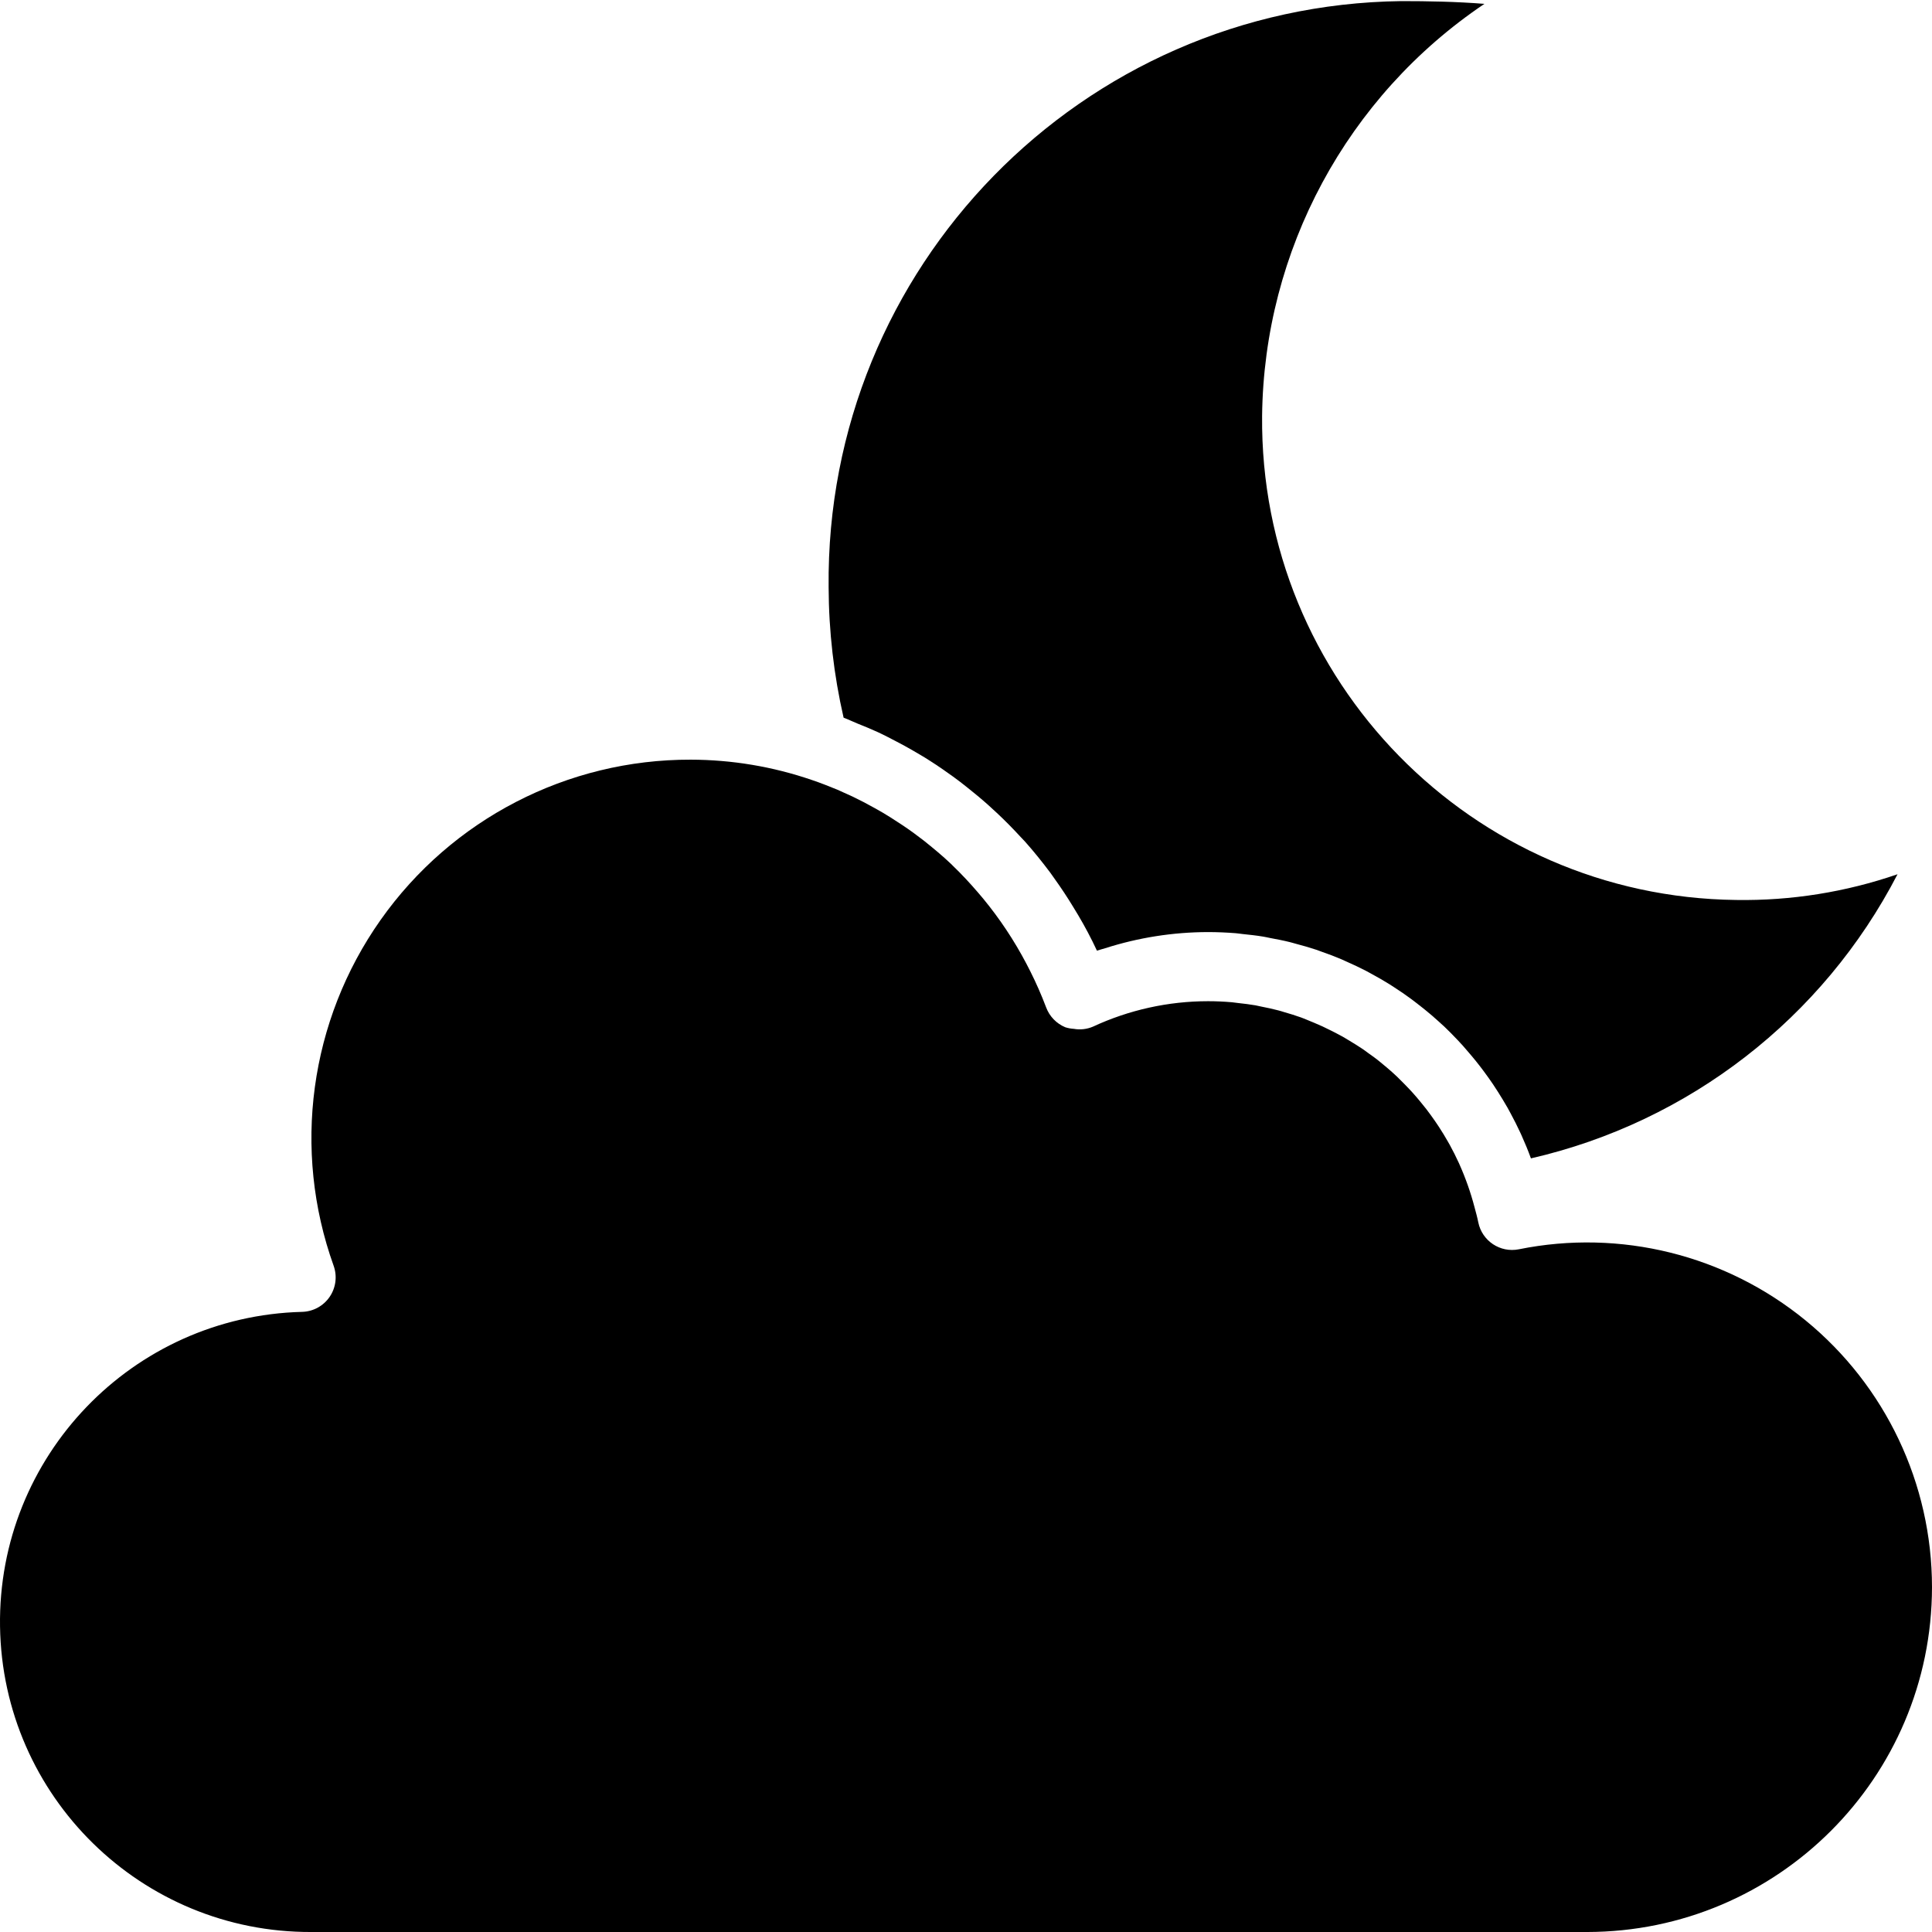 <svg height="448pt" viewBox="0 0 448.255 448" width="448pt" xmlns="http://www.w3.org/2000/svg"><path d="m448.254 368.129c-.004-23.996-10.777-46.719-29.348-61.91-18.574-15.191-42.98-21.246-66.5-16.492-4.332.875-8.551-1.93-9.422-6.262-.234-1.188-.562-2.336-.867-3.488-.891-3.406-2.059-6.73-3.496-9.945l-.152-.344c-.645-1.418-1.344-2.793-2.078-4.145l-.457-.801c-.664-1.176-1.367-2.32-2.102-3.445-.289-.441-.586-.883-.883-1.312-.648-.945-1.32-1.855-2.008-2.762-.457-.582-.922-1.156-1.391-1.727-.602-.73-1.207-1.449-1.84-2.145-.633-.695-1.273-1.367-1.93-2.031-.531-.535-1.066-1.066-1.598-1.602-.801-.75-1.602-1.48-2.465-2.199-.48-.398-.945-.801-1.434-1.191-.949-.801-1.941-1.496-2.941-2.207-.418-.305-.801-.609-1.258-.906-1.086-.727-2.207-1.414-3.336-2.086-.391-.234-.801-.473-1.168-.699-1.184-.664-2.398-1.27-3.617-1.863-.383-.184-.797-.383-1.148-.559-1.234-.57-2.508-1.074-3.777-1.602-.41-.16-.801-.336-1.215-.48-1.266-.453-2.562-.848-3.859-1.223-.445-.129-.879-.281-1.328-.391-1.277-.344-2.59-.617-3.895-.875-.488-.094-.961-.223-1.449-.309-1.328-.234-2.68-.387-4.039-.539-.473-.047-.934-.133-1.414-.176-1.832-.16-3.68-.246-5.547-.246-9.23 0-18.348 2.02-26.719 5.91-1.398.594-2.938.77-4.434.504-.668-.039-1.332-.164-1.973-.367-2.059-.859-3.668-2.527-4.449-4.617-1.07-2.832-2.289-5.609-3.648-8.32-.305-.605-.617-1.215-.93-1.812-2.809-5.352-6.16-10.398-10-15.066-.391-.473-.797-.941-1.191-1.406-1.879-2.191-3.84-4.305-5.918-6.297l-.312-.32c-2.047-1.945-4.223-3.742-6.398-5.48-.801-.617-1.602-1.215-2.402-1.809-1.711-1.246-3.48-2.398-5.289-3.551-1.215-.77-2.453-1.5-3.719-2.191-1.656-.93-3.352-1.816-5.07-2.641-1.168-.531-2.348-1.066-3.539-1.602-1.957-.797-3.949-1.598-5.965-2.27-9.039-3.098-18.527-4.688-28.082-4.703-28.609-.074-55.461 13.805-71.949 37.184-16.492 23.379-20.555 53.328-10.891 80.254.859 2.41.512 5.086-.93 7.195-1.445 2.113-3.809 3.41-6.367 3.484-39.426 1.008-70.695 33.562-70.109 72.996.586 39.438 32.809 71.051 72.246 70.887h296c44.164-.051 79.953-35.84 80-80zm0 0"/><path d="m344.406.766c-6.551-.52-13.137-.637-19.297-.637-74.203.961-133.629 61.793-132.855 136 .035 10.18 1.199 20.328 3.473 30.254 1.105.41 2.152.938 3.246 1.375 1.602.641 3.145 1.266 4.684 1.977 1.535.711 2.965 1.465 4.43 2.234 1.184.613 2.355 1.25 3.512 1.918 1.344.801 2.695 1.543 4 2.402 1.891 1.199 3.73 2.461 5.535 3.773 1.098.801 2.152 1.602 3.203 2.449 1.688 1.336 3.352 2.711 4.957 4.145.762.68 1.496 1.359 2.234 2.055 1.809 1.707 3.555 3.48 5.246 5.32.344.375.715.734 1.059 1.121 2.062 2.312 4 4.734 5.879 7.238.336.457.648.922.977 1.383 1.516 2.109 2.949 4.277 4.305 6.516.383.613.758 1.23 1.125 1.855 1.602 2.695 3.059 5.445 4.387 8.301.621-.215 1.262-.367 1.895-.566 7.711-2.469 15.758-3.734 23.855-3.75 2.168 0 4.32.094 6.457.262.551.047 1.086.137 1.598.191 1.602.168 3.203.336 4.738.594.543.086 1.078.215 1.602.32 1.551.289 3.094.582 4.613.961.496.117.977.277 1.473.406 1.602.414 3.105.855 4.633 1.359.43.145.848.312 1.281.465 1.598.551 3.109 1.129 4.629 1.777.379.16.754.344 1.129.512 1.543.68 3.055 1.391 4.543 2.16l1.066.582c1.48.797 2.93 1.629 4.344 2.504l1.086.703c1.371.883 2.707 1.793 4 2.754.402.297.801.609 1.191.91 1.219.93 2.402 1.883 3.57 2.883.465.398.918.797 1.375 1.215 1.066.93 2.078 1.883 3.031 2.863.535.535 1.066 1.086 1.602 1.656.832.875 1.633 1.77 2.398 2.688.633.723 1.242 1.465 1.848 2.207.609.746 1.219 1.555 1.809 2.344.711.953 1.402 1.922 2.074 2.914.406.609.797 1.223 1.207 1.848.77 1.211 1.508 2.438 2.223 3.68.234.418.457.84.688 1.266.801 1.48 1.559 2.988 2.273 4.52.098.199.176.398.273.598.797 1.762 1.527 3.547 2.191 5.363 36.656-8.418 67.762-32.523 85.055-65.922-12.035 4.148-24.703 6.168-37.43 5.969-61.348-.707-110.551-50.93-110-112.281.418-38.422 19.703-74.18 51.582-95.633zm0 0"/></svg>